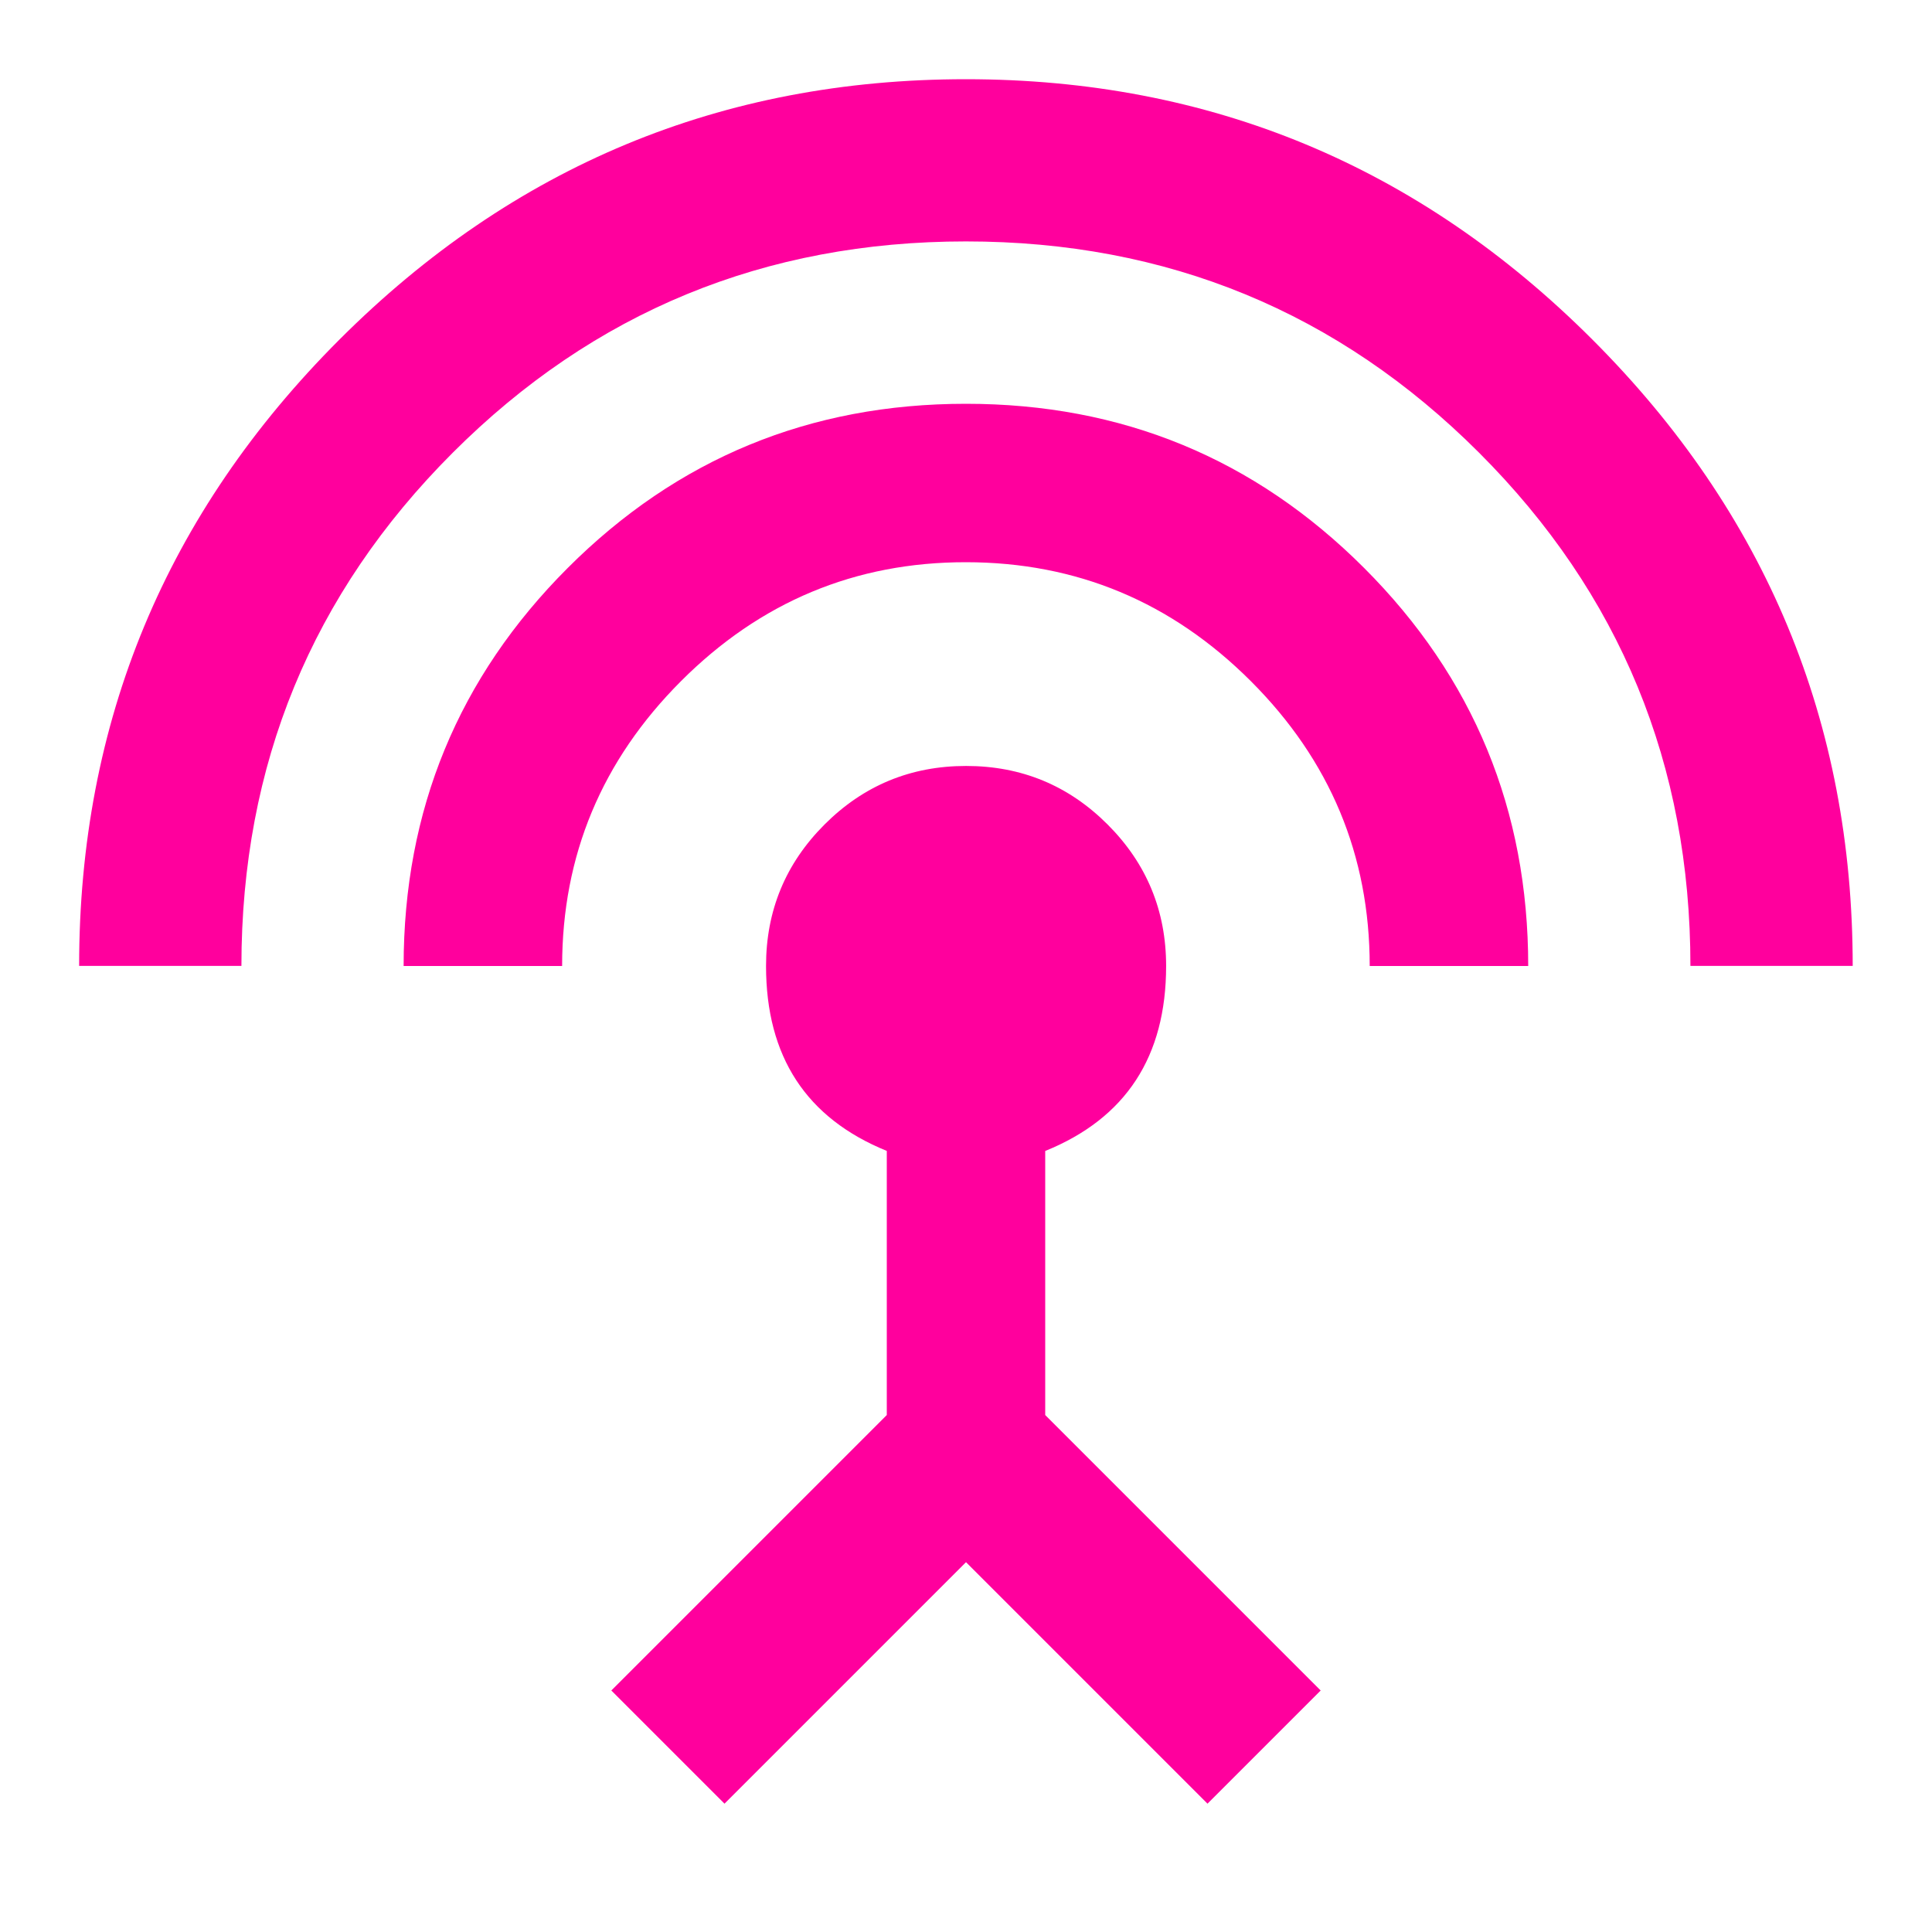 <!-- Generated by IcoMoon.io -->
<svg version="1.1" xmlns="http://www.w3.org/2000/svg" width="24" height="24" viewBox="0 0 24 24">
<title>settings_input_antenna</title>
<path fill="#ff009d" d="M12 0.984q4.547 0 7.781 3.234t3.234 7.781h-2.016q0-3.75-2.625-6.375t-6.375-2.625-6.375 2.625-2.625 6.375h-2.016q0-4.547 3.234-7.781t7.781-3.234zM12.984 14.297v3.281l3.422 3.422-1.406 1.406-3-3-3 3-1.406-1.406 3.422-3.422v-3.281q-1.5-0.609-1.5-2.297 0-1.031 0.727-1.758t1.758-0.727 1.758 0.727 0.727 1.758q0 1.688-1.5 2.297zM12 5.016q2.906 0 4.945 2.039t2.039 4.945h-1.969q0-2.063-1.477-3.539t-3.539-1.477-3.539 1.477-1.477 3.539h-1.969q0-2.906 2.039-4.945t4.945-2.039z"></path>
</svg>
